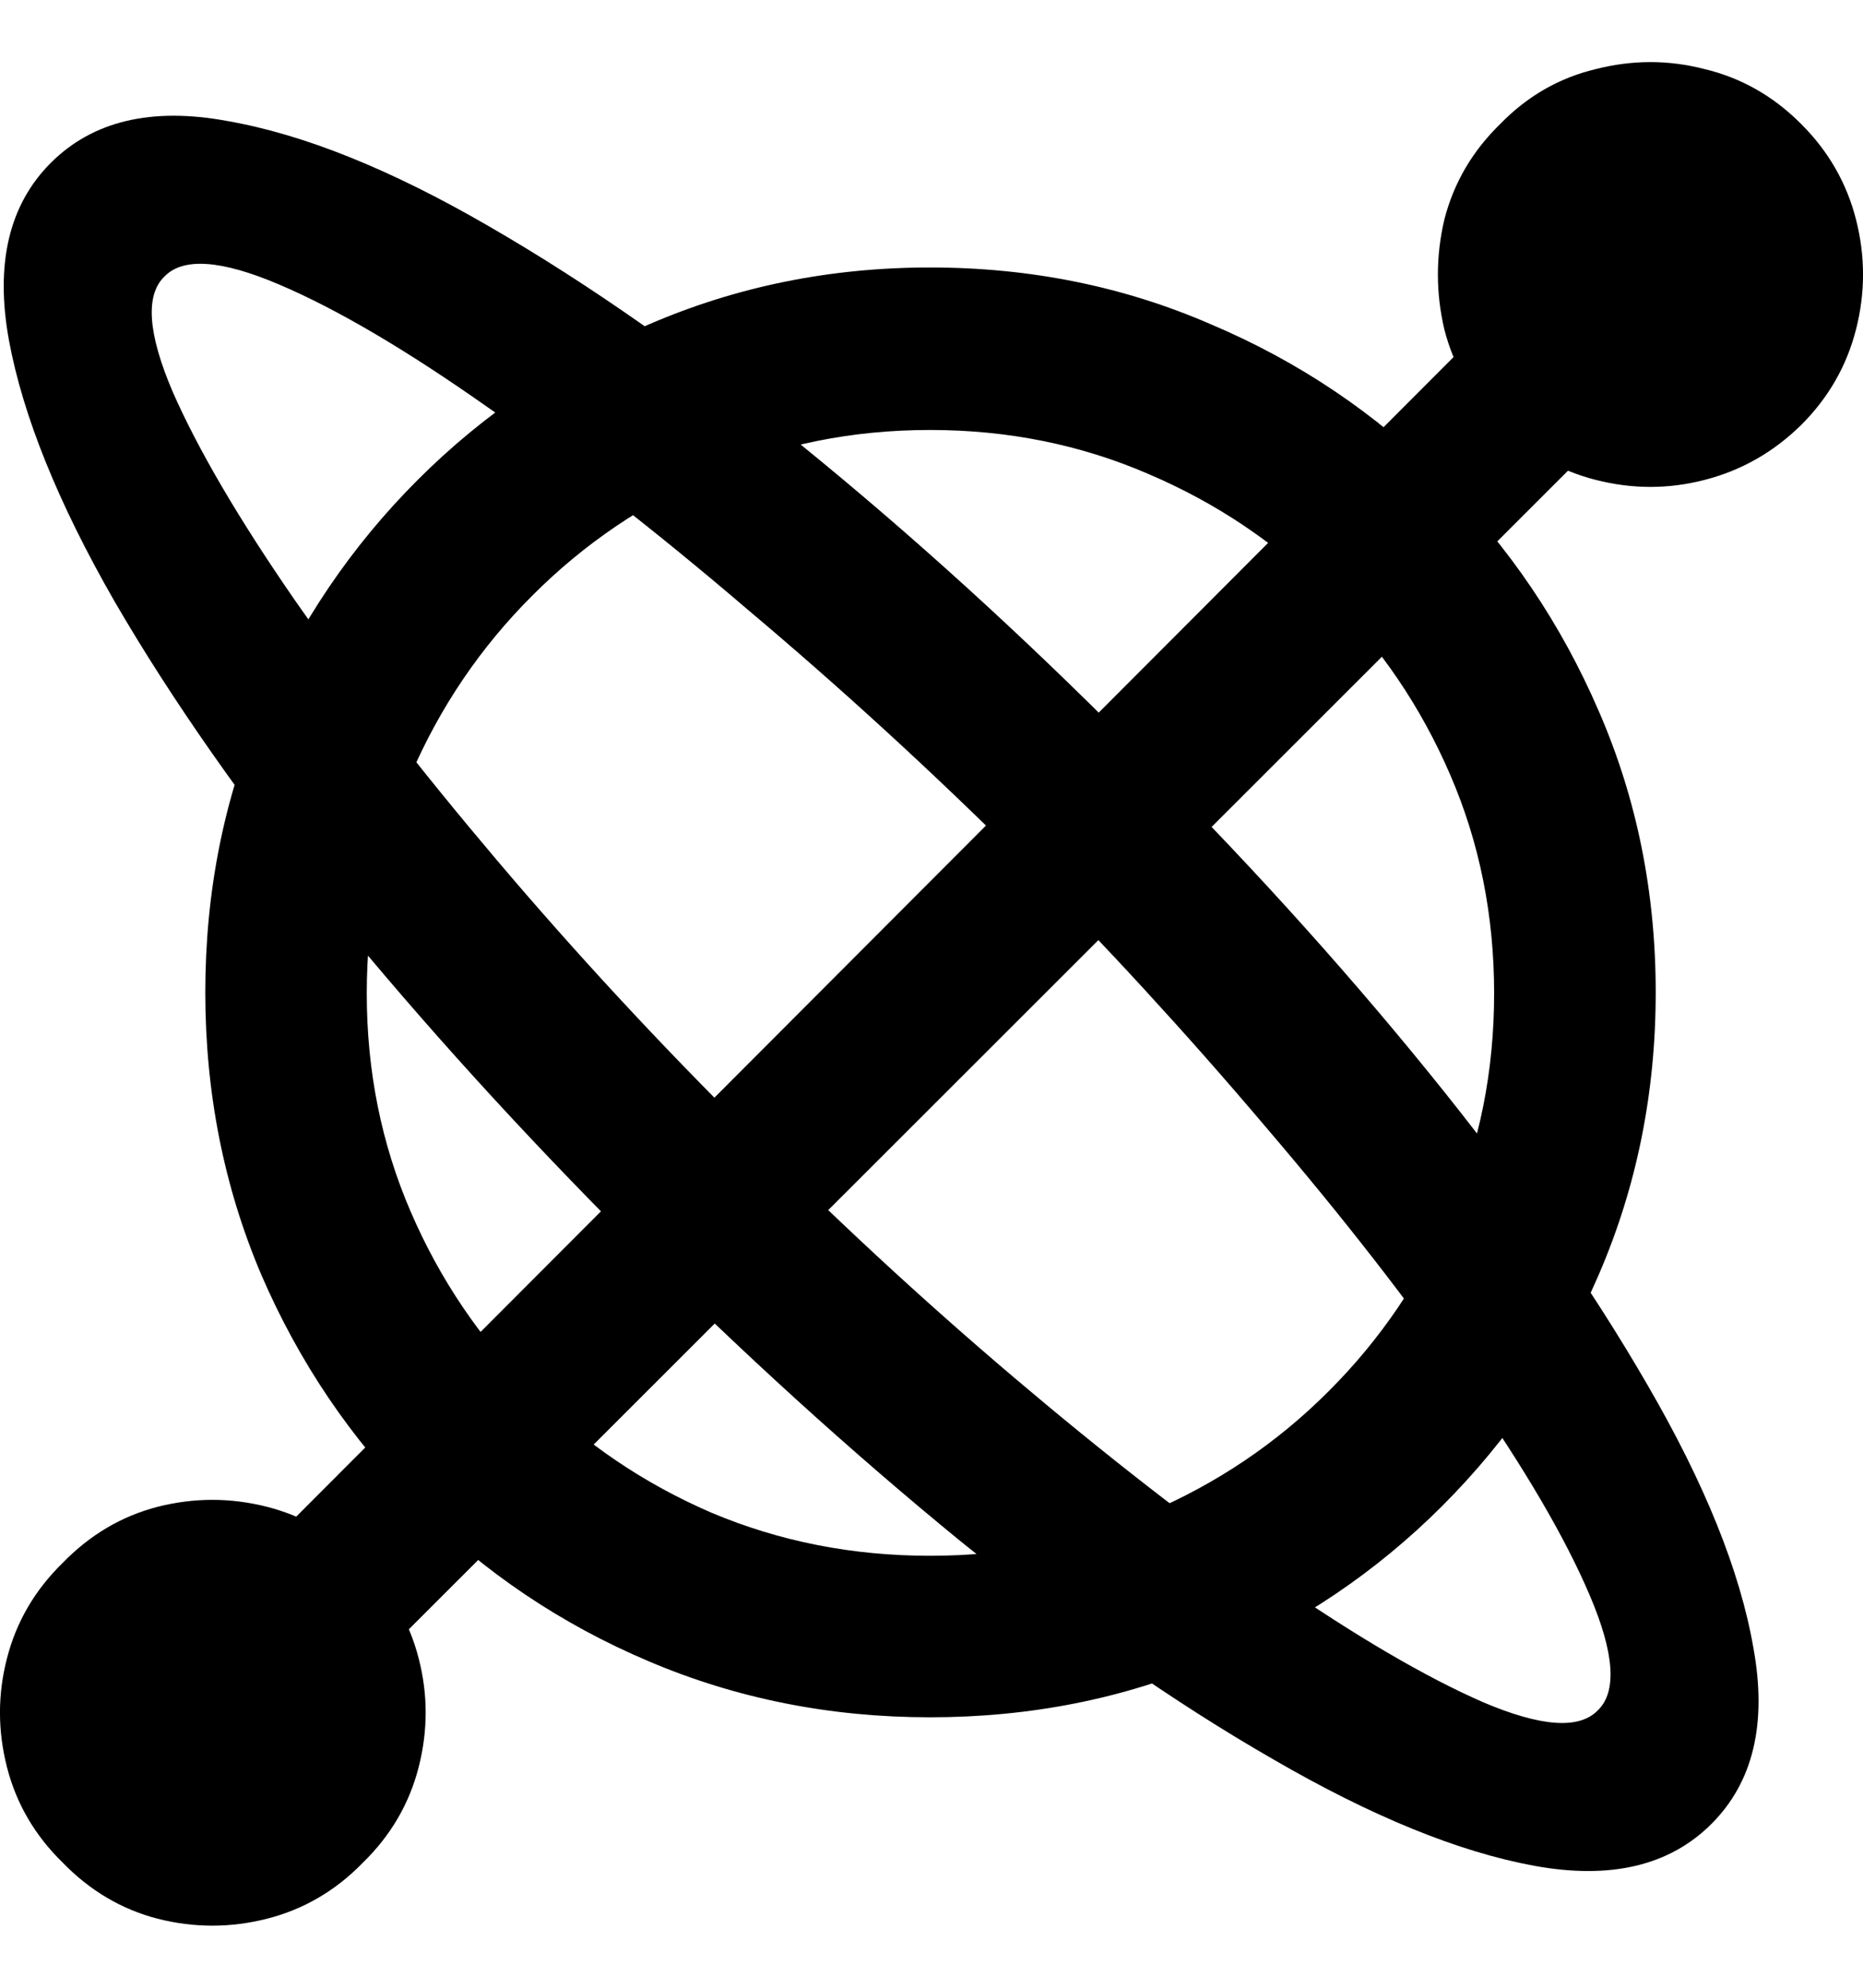 <svg
	color="rgb(0, 0, 0)"
	viewBox="0 0 15 16"
	fill="none"
	xmlns="http://www.w3.org/2000/svg"
>
	<path
		d="M7.488 13.823C8.296 13.823 9.05 13.673 9.751 13.373C10.457 13.074 11.078 12.656 11.613 12.121C12.148 11.586 12.568 10.966 12.873 10.259C13.178 9.553 13.331 8.796 13.331 7.988C13.331 7.18 13.178 6.426 12.873 5.725C12.568 5.018 12.148 4.398 11.613 3.863C11.078 3.328 10.457 2.91 9.751 2.611C9.05 2.306 8.296 2.153 7.488 2.153C6.685 2.153 5.931 2.306 5.225 2.611C4.518 2.91 3.898 3.328 3.363 3.863C2.828 4.398 2.408 5.018 2.103 5.725C1.803 6.426 1.653 7.18 1.653 7.988C1.653 8.796 1.803 9.553 2.103 10.259C2.408 10.966 2.828 11.586 3.363 12.121C3.898 12.656 4.518 13.074 5.225 13.373C5.931 13.673 6.685 13.823 7.488 13.823ZM7.488 12.523C6.862 12.523 6.276 12.407 5.73 12.177C5.185 11.942 4.703 11.616 4.286 11.198C3.868 10.781 3.542 10.299 3.307 9.754C3.071 9.208 2.953 8.622 2.953 7.996C2.953 7.37 3.071 6.784 3.307 6.238C3.542 5.693 3.868 5.211 4.286 4.794C4.703 4.376 5.185 4.05 5.73 3.815C6.276 3.579 6.862 3.461 7.488 3.461C8.114 3.461 8.7 3.579 9.246 3.815C9.797 4.05 10.281 4.376 10.698 4.794C11.116 5.211 11.442 5.693 11.677 6.238C11.913 6.784 12.03 7.37 12.03 7.996C12.03 8.622 11.913 9.208 11.677 9.754C11.442 10.299 11.116 10.781 10.698 11.198C10.281 11.616 9.797 11.942 9.246 12.177C8.7 12.407 8.114 12.523 7.488 12.523ZM13.78 14.681C14.117 14.344 14.229 13.871 14.117 13.261C14.01 12.646 13.726 11.942 13.266 11.15C12.806 10.353 12.218 9.513 11.501 8.63C10.784 7.747 9.984 6.867 9.101 5.99C8.224 5.107 7.343 4.307 6.461 3.59C5.578 2.873 4.738 2.284 3.941 1.824C3.149 1.364 2.445 1.081 1.83 0.974C1.22 0.861 0.746 0.974 0.409 1.311C0.072 1.648 -0.04 2.124 0.072 2.739C0.185 3.349 0.468 4.05 0.923 4.842C1.383 5.634 1.972 6.474 2.689 7.362C3.411 8.245 4.211 9.125 5.088 10.002C5.966 10.88 6.846 11.68 7.729 12.402C8.617 13.119 9.457 13.705 10.249 14.16C11.041 14.62 11.742 14.906 12.351 15.018C12.967 15.131 13.443 15.018 13.78 14.681ZM12.865 13.767C12.715 13.922 12.408 13.9 11.942 13.702C11.477 13.499 10.915 13.17 10.257 12.715C9.599 12.255 8.9 11.712 8.162 11.086C7.424 10.46 6.704 9.794 6.003 9.087C5.297 8.387 4.631 7.667 4.005 6.929C3.379 6.19 2.836 5.492 2.376 4.834C1.921 4.176 1.592 3.614 1.388 3.148C1.19 2.683 1.169 2.375 1.324 2.226C1.474 2.07 1.782 2.092 2.247 2.29C2.713 2.488 3.272 2.817 3.925 3.277C4.583 3.732 5.281 4.275 6.019 4.906C6.763 5.532 7.488 6.196 8.194 6.896C8.895 7.603 9.559 8.325 10.184 9.063C10.816 9.802 11.359 10.5 11.814 11.158C12.274 11.816 12.603 12.378 12.801 12.844C12.999 13.309 13.02 13.617 12.865 13.767ZM12.079 3.421C12.298 3.641 12.555 3.788 12.849 3.863C13.143 3.938 13.435 3.938 13.724 3.863C14.018 3.788 14.278 3.641 14.502 3.421C14.722 3.202 14.869 2.945 14.944 2.651C15.019 2.357 15.019 2.062 14.944 1.768C14.869 1.474 14.722 1.217 14.502 0.998C14.278 0.773 14.018 0.626 13.724 0.556C13.435 0.481 13.143 0.481 12.849 0.556C12.555 0.626 12.298 0.773 12.079 0.998C11.854 1.217 11.704 1.474 11.629 1.768C11.56 2.062 11.56 2.357 11.629 2.651C11.704 2.945 11.854 3.202 12.079 3.421ZM12.063 2.514L1.75 12.844L2.656 13.75L12.977 3.437L12.063 2.514ZM0.506 14.994C0.725 15.219 0.979 15.369 1.268 15.444C1.562 15.519 1.857 15.519 2.151 15.444C2.445 15.369 2.702 15.219 2.921 14.994C3.146 14.775 3.296 14.518 3.371 14.224C3.446 13.93 3.446 13.638 3.371 13.349C3.296 13.055 3.146 12.798 2.921 12.579C2.702 12.354 2.445 12.204 2.151 12.129C1.857 12.054 1.562 12.054 1.268 12.129C0.979 12.204 0.725 12.354 0.506 12.579C0.281 12.798 0.131 13.055 0.056 13.349C-0.019 13.638 -0.019 13.93 0.056 14.224C0.131 14.518 0.281 14.775 0.506 14.994Z"
		fill="currentColor"
	/>
</svg>
